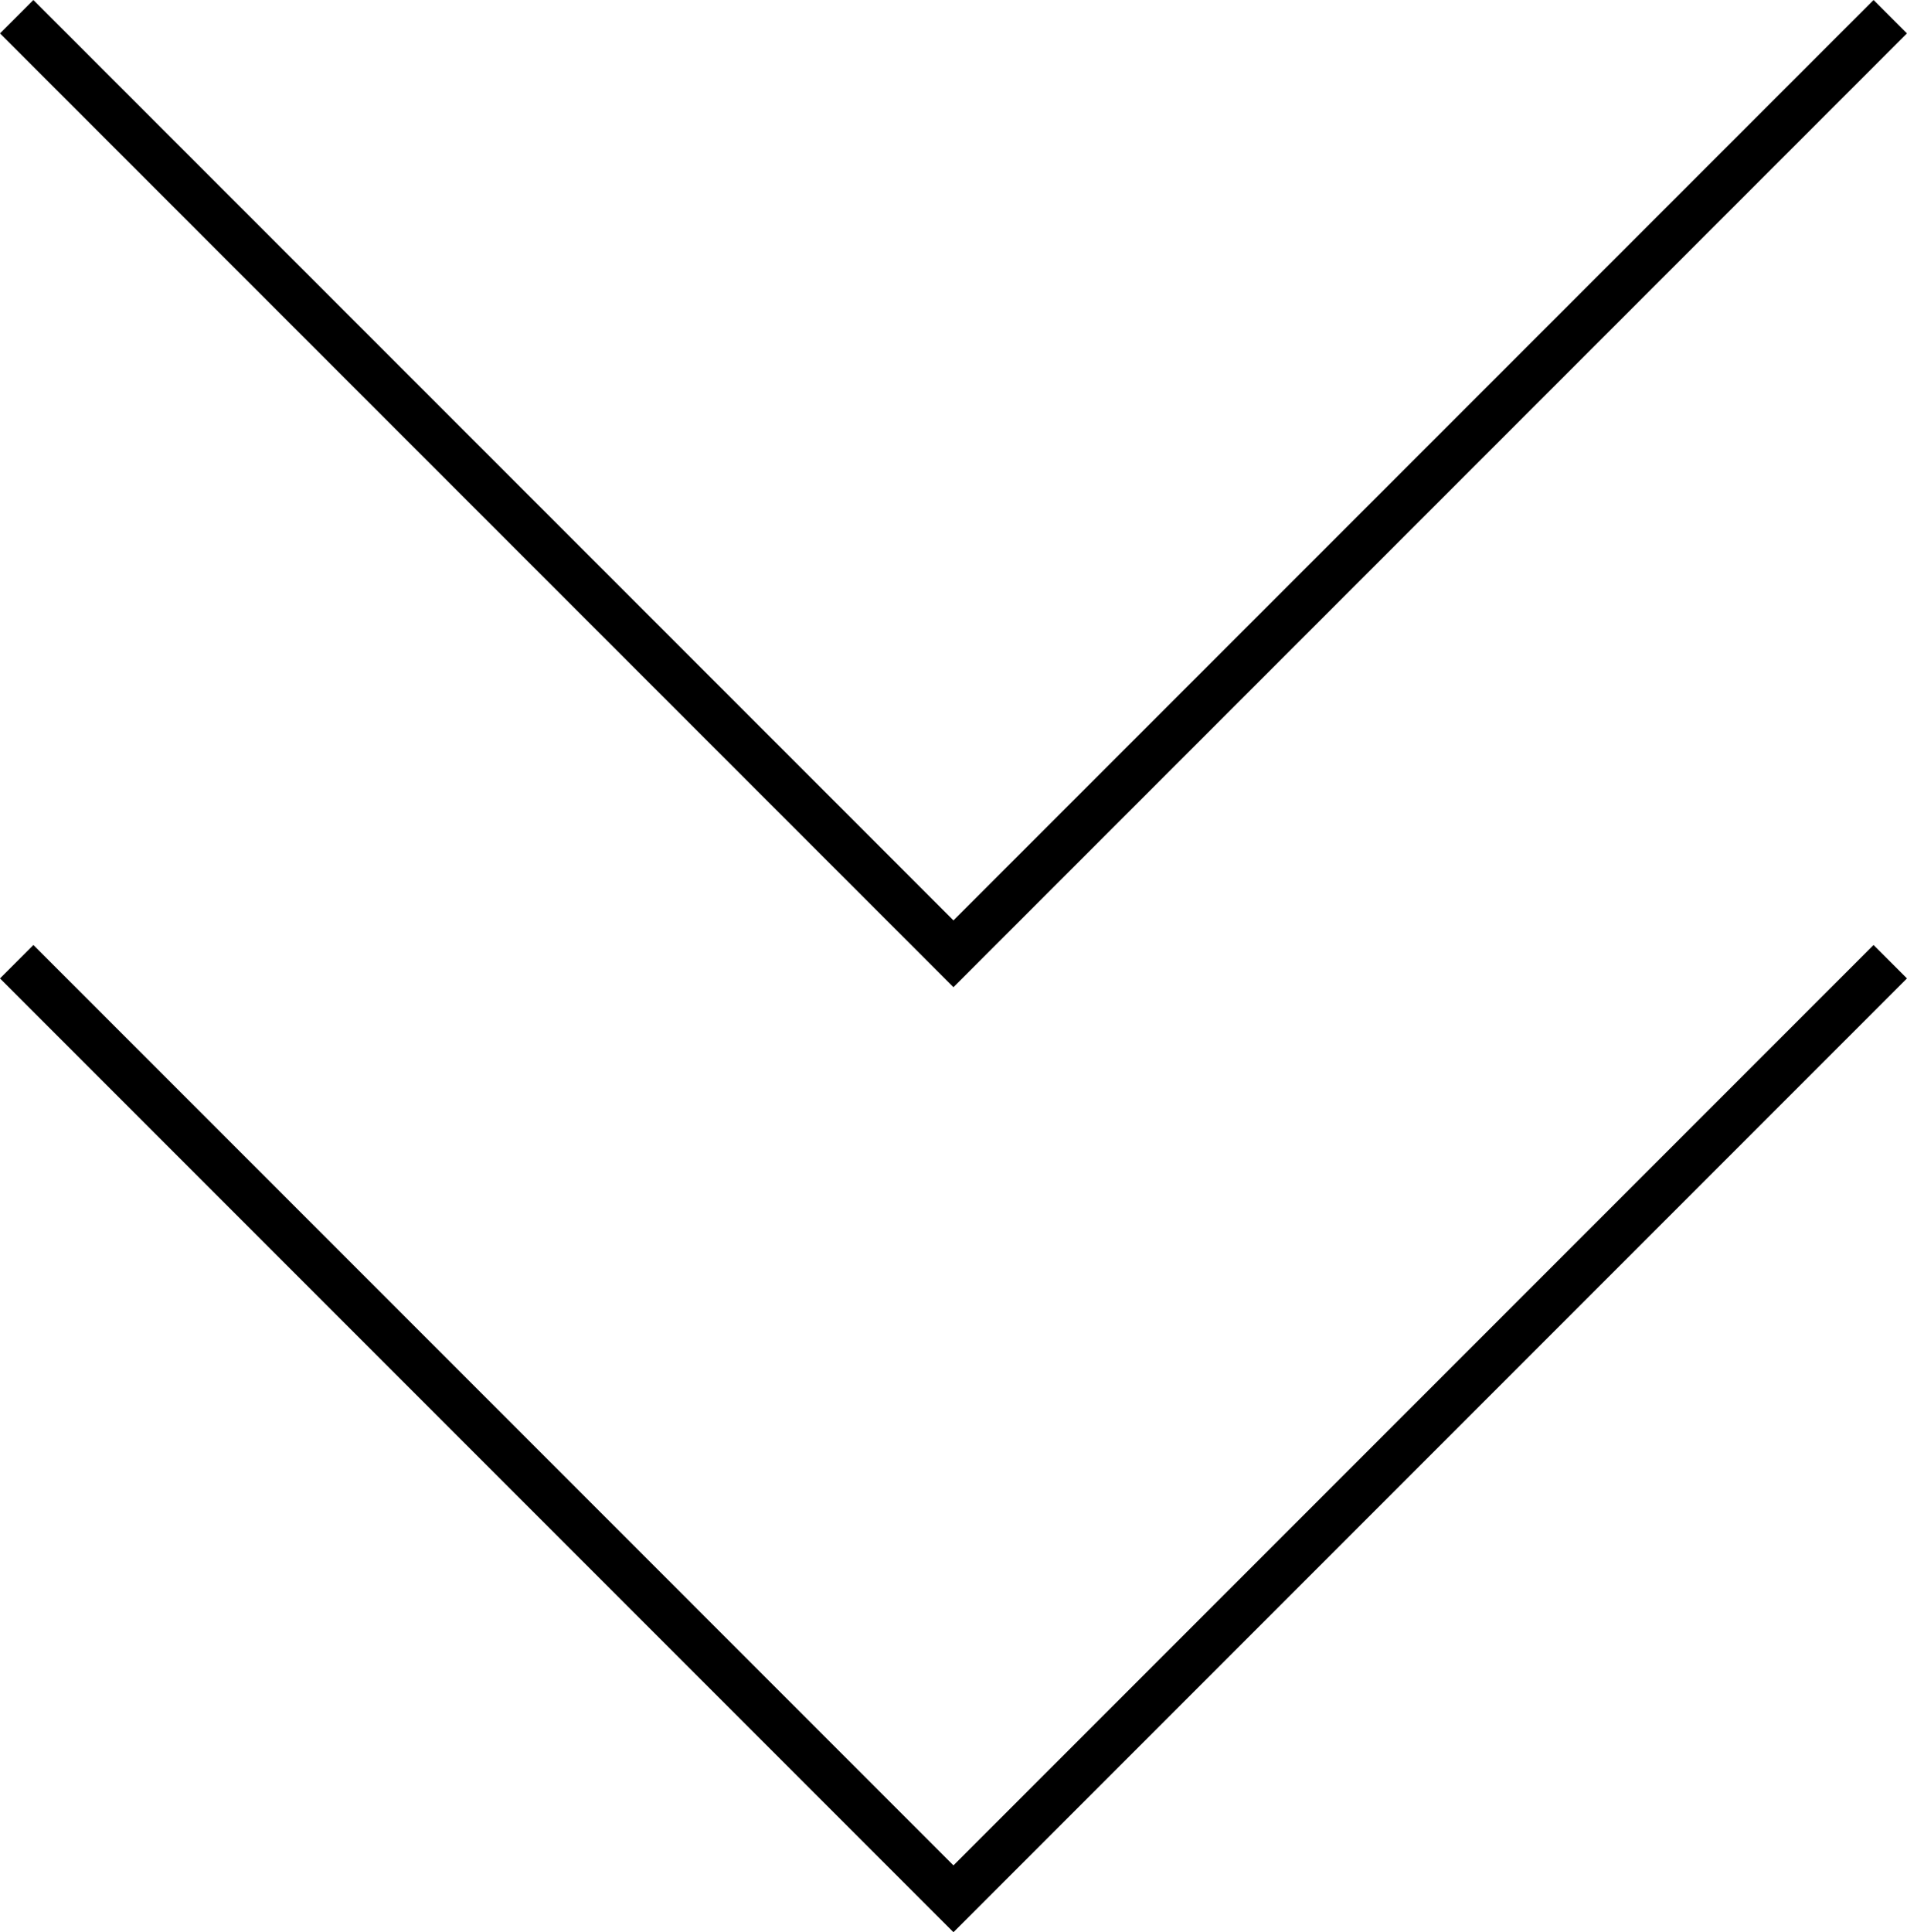 <svg xmlns="http://www.w3.org/2000/svg" viewBox="0 0 80.744 81.786">
  <defs>
    <style>
      .cls-1 {
        fill: none;
        stroke: #000;
        stroke-width: 2px;
      }
    </style>
  </defs>
  <g id="scroll" transform="translate(-919.53 -920.757)">
    <path id="Path_52" data-name="Path 52" class="cls-1" d="M900.237,654.464,939.9,694.129l39.665-39.665" transform="translate(20 267)"/>
    <path id="Path_53" data-name="Path 53" class="cls-1" d="M900.237,654.464,939.9,694.129l39.665-39.665" transform="translate(20 307)"/>
  </g>
</svg>
